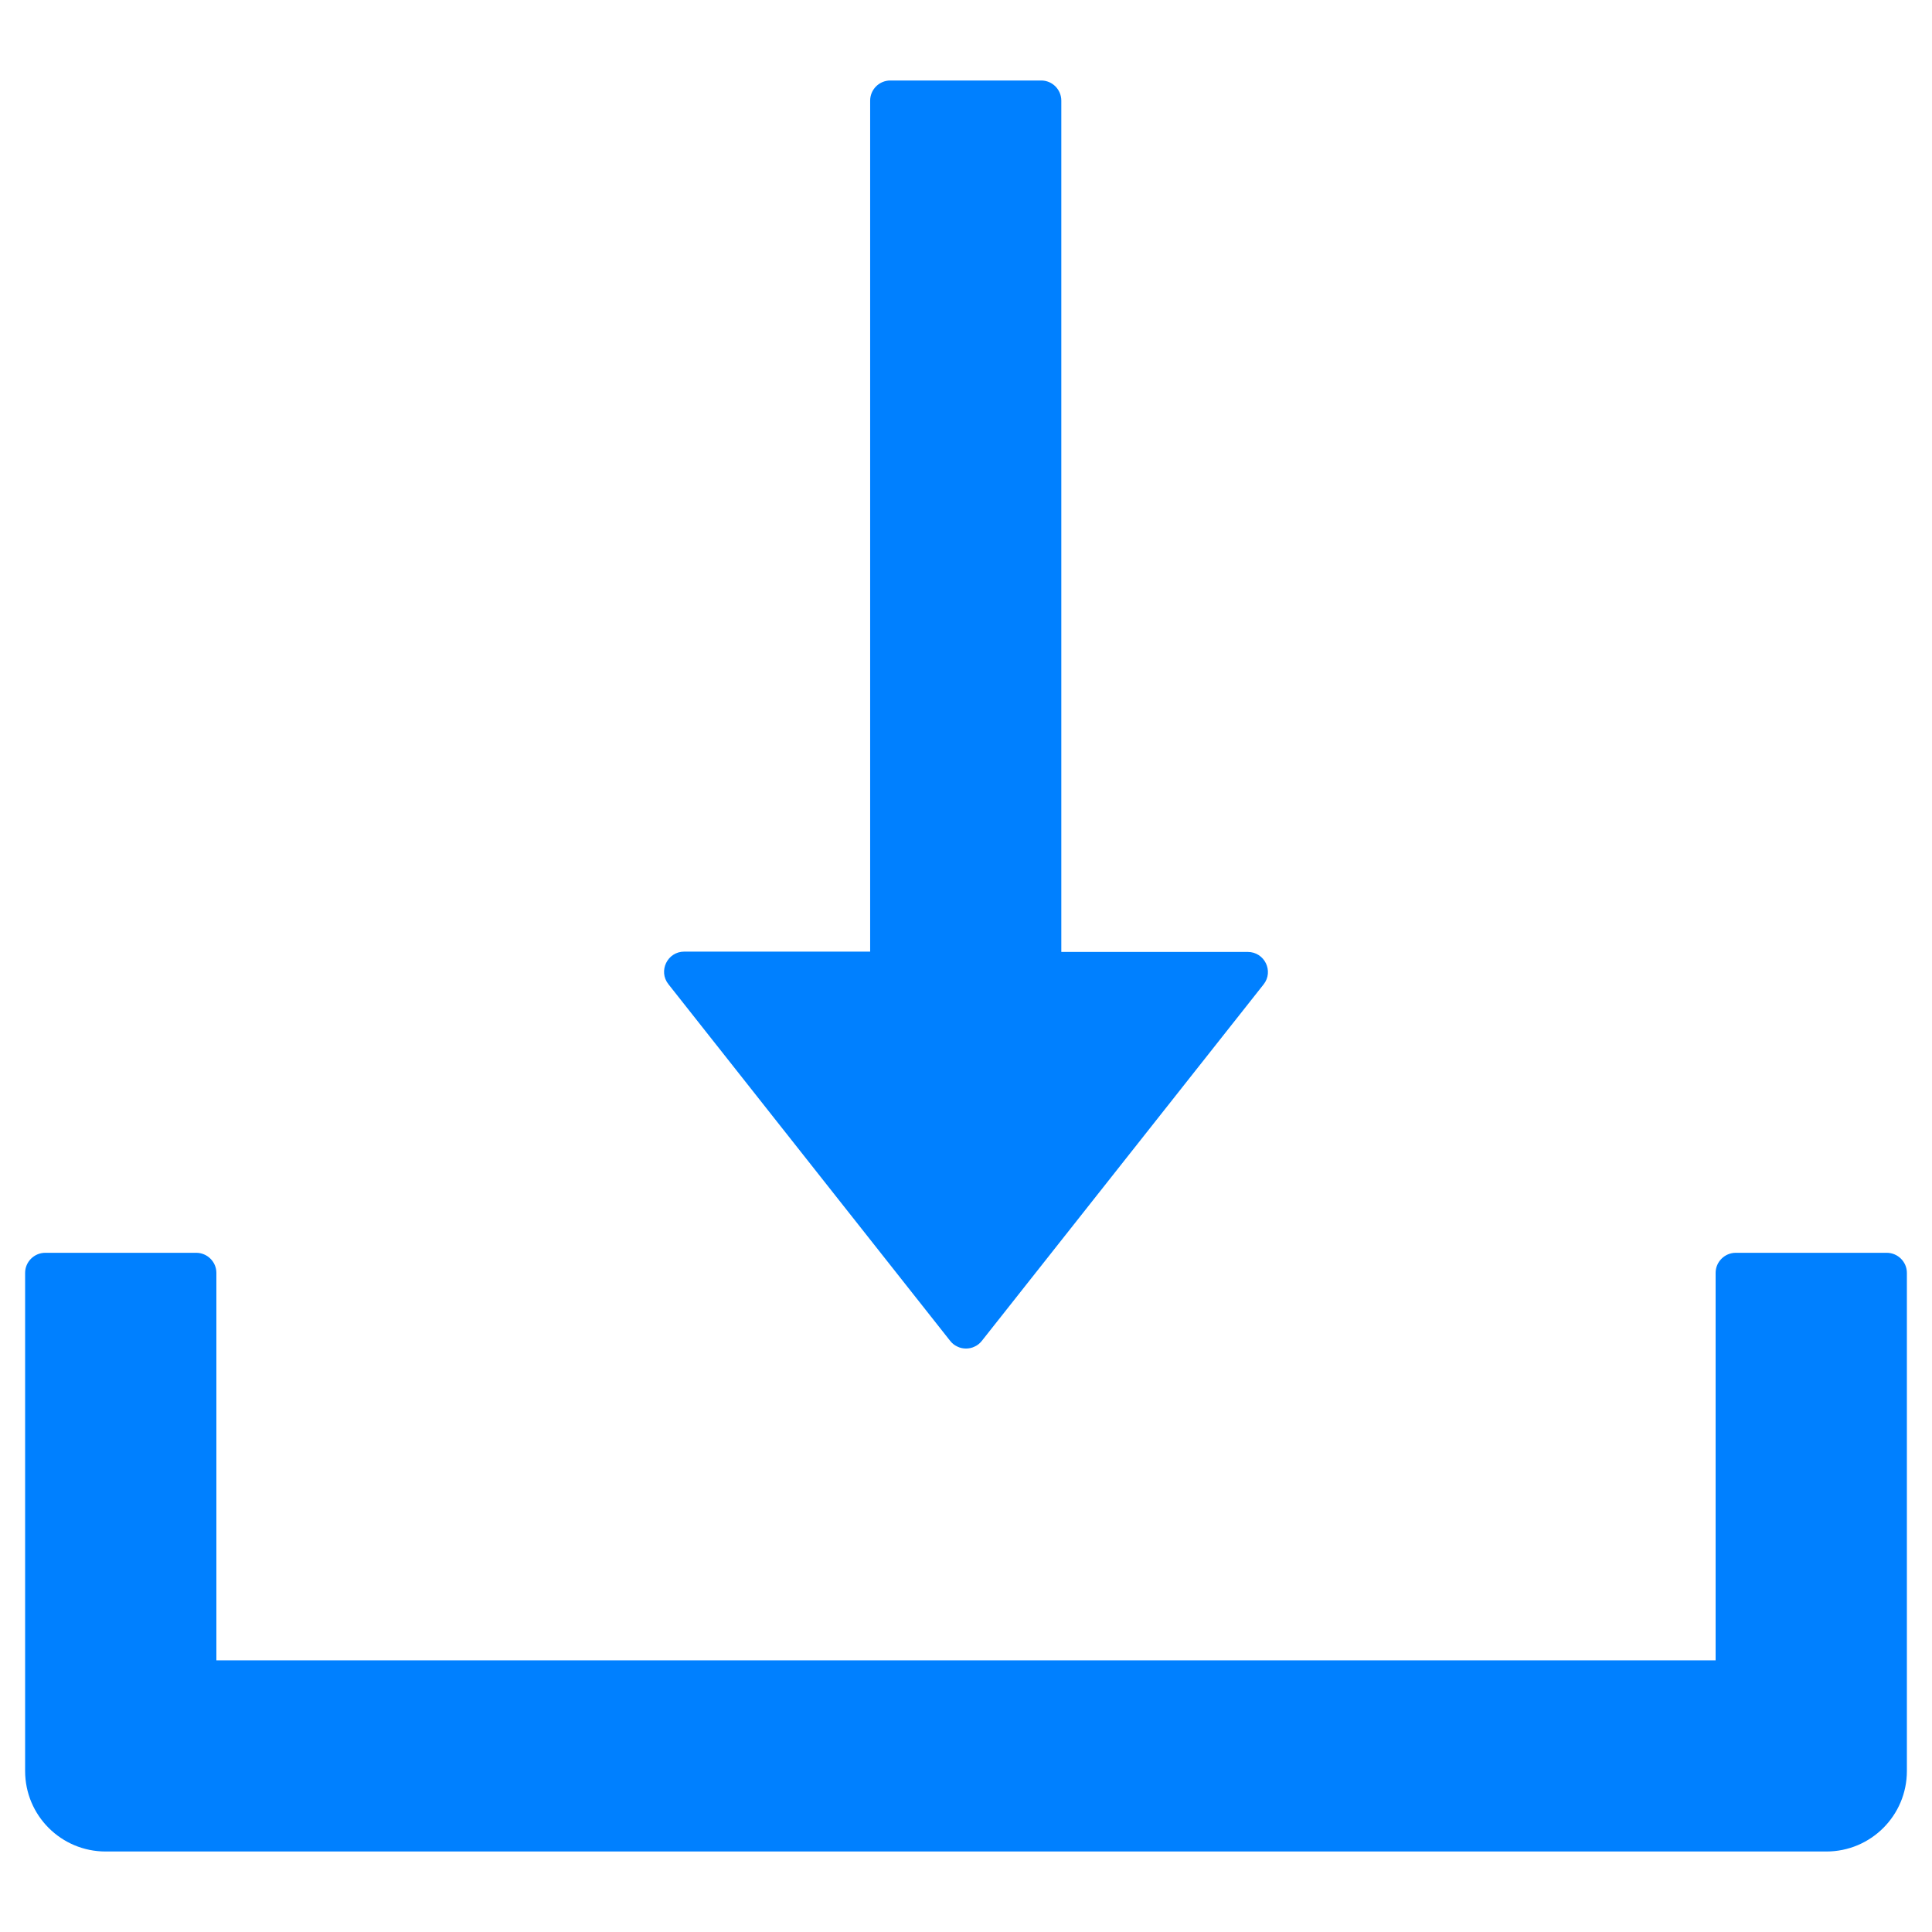 <svg width="18" height="18" viewBox="0 0 18 18" fill="none" xmlns="http://www.w3.org/2000/svg">
<path d="M8.852 12.492C8.87 12.515 8.892 12.533 8.918 12.545C8.943 12.558 8.972 12.564 9 12.564C9.028 12.564 9.057 12.558 9.082 12.545C9.108 12.533 9.13 12.515 9.148 12.492L11.773 9.171C11.869 9.049 11.782 8.869 11.625 8.869H9.888V0.938C9.888 0.834 9.804 0.75 9.701 0.75H8.295C8.191 0.75 8.107 0.834 8.107 0.938V8.866H6.375C6.218 8.866 6.131 9.047 6.227 9.169L8.852 12.492ZM17.578 11.672H16.172C16.069 11.672 15.984 11.756 15.984 11.859V15.469H2.016V11.859C2.016 11.756 1.931 11.672 1.828 11.672H0.422C0.319 11.672 0.234 11.756 0.234 11.859V16.5C0.234 16.915 0.57 17.25 0.984 17.25H17.016C17.43 17.25 17.766 16.915 17.766 16.5V11.859C17.766 11.756 17.681 11.672 17.578 11.672Z" fill="#0080FF"/>
</svg>
